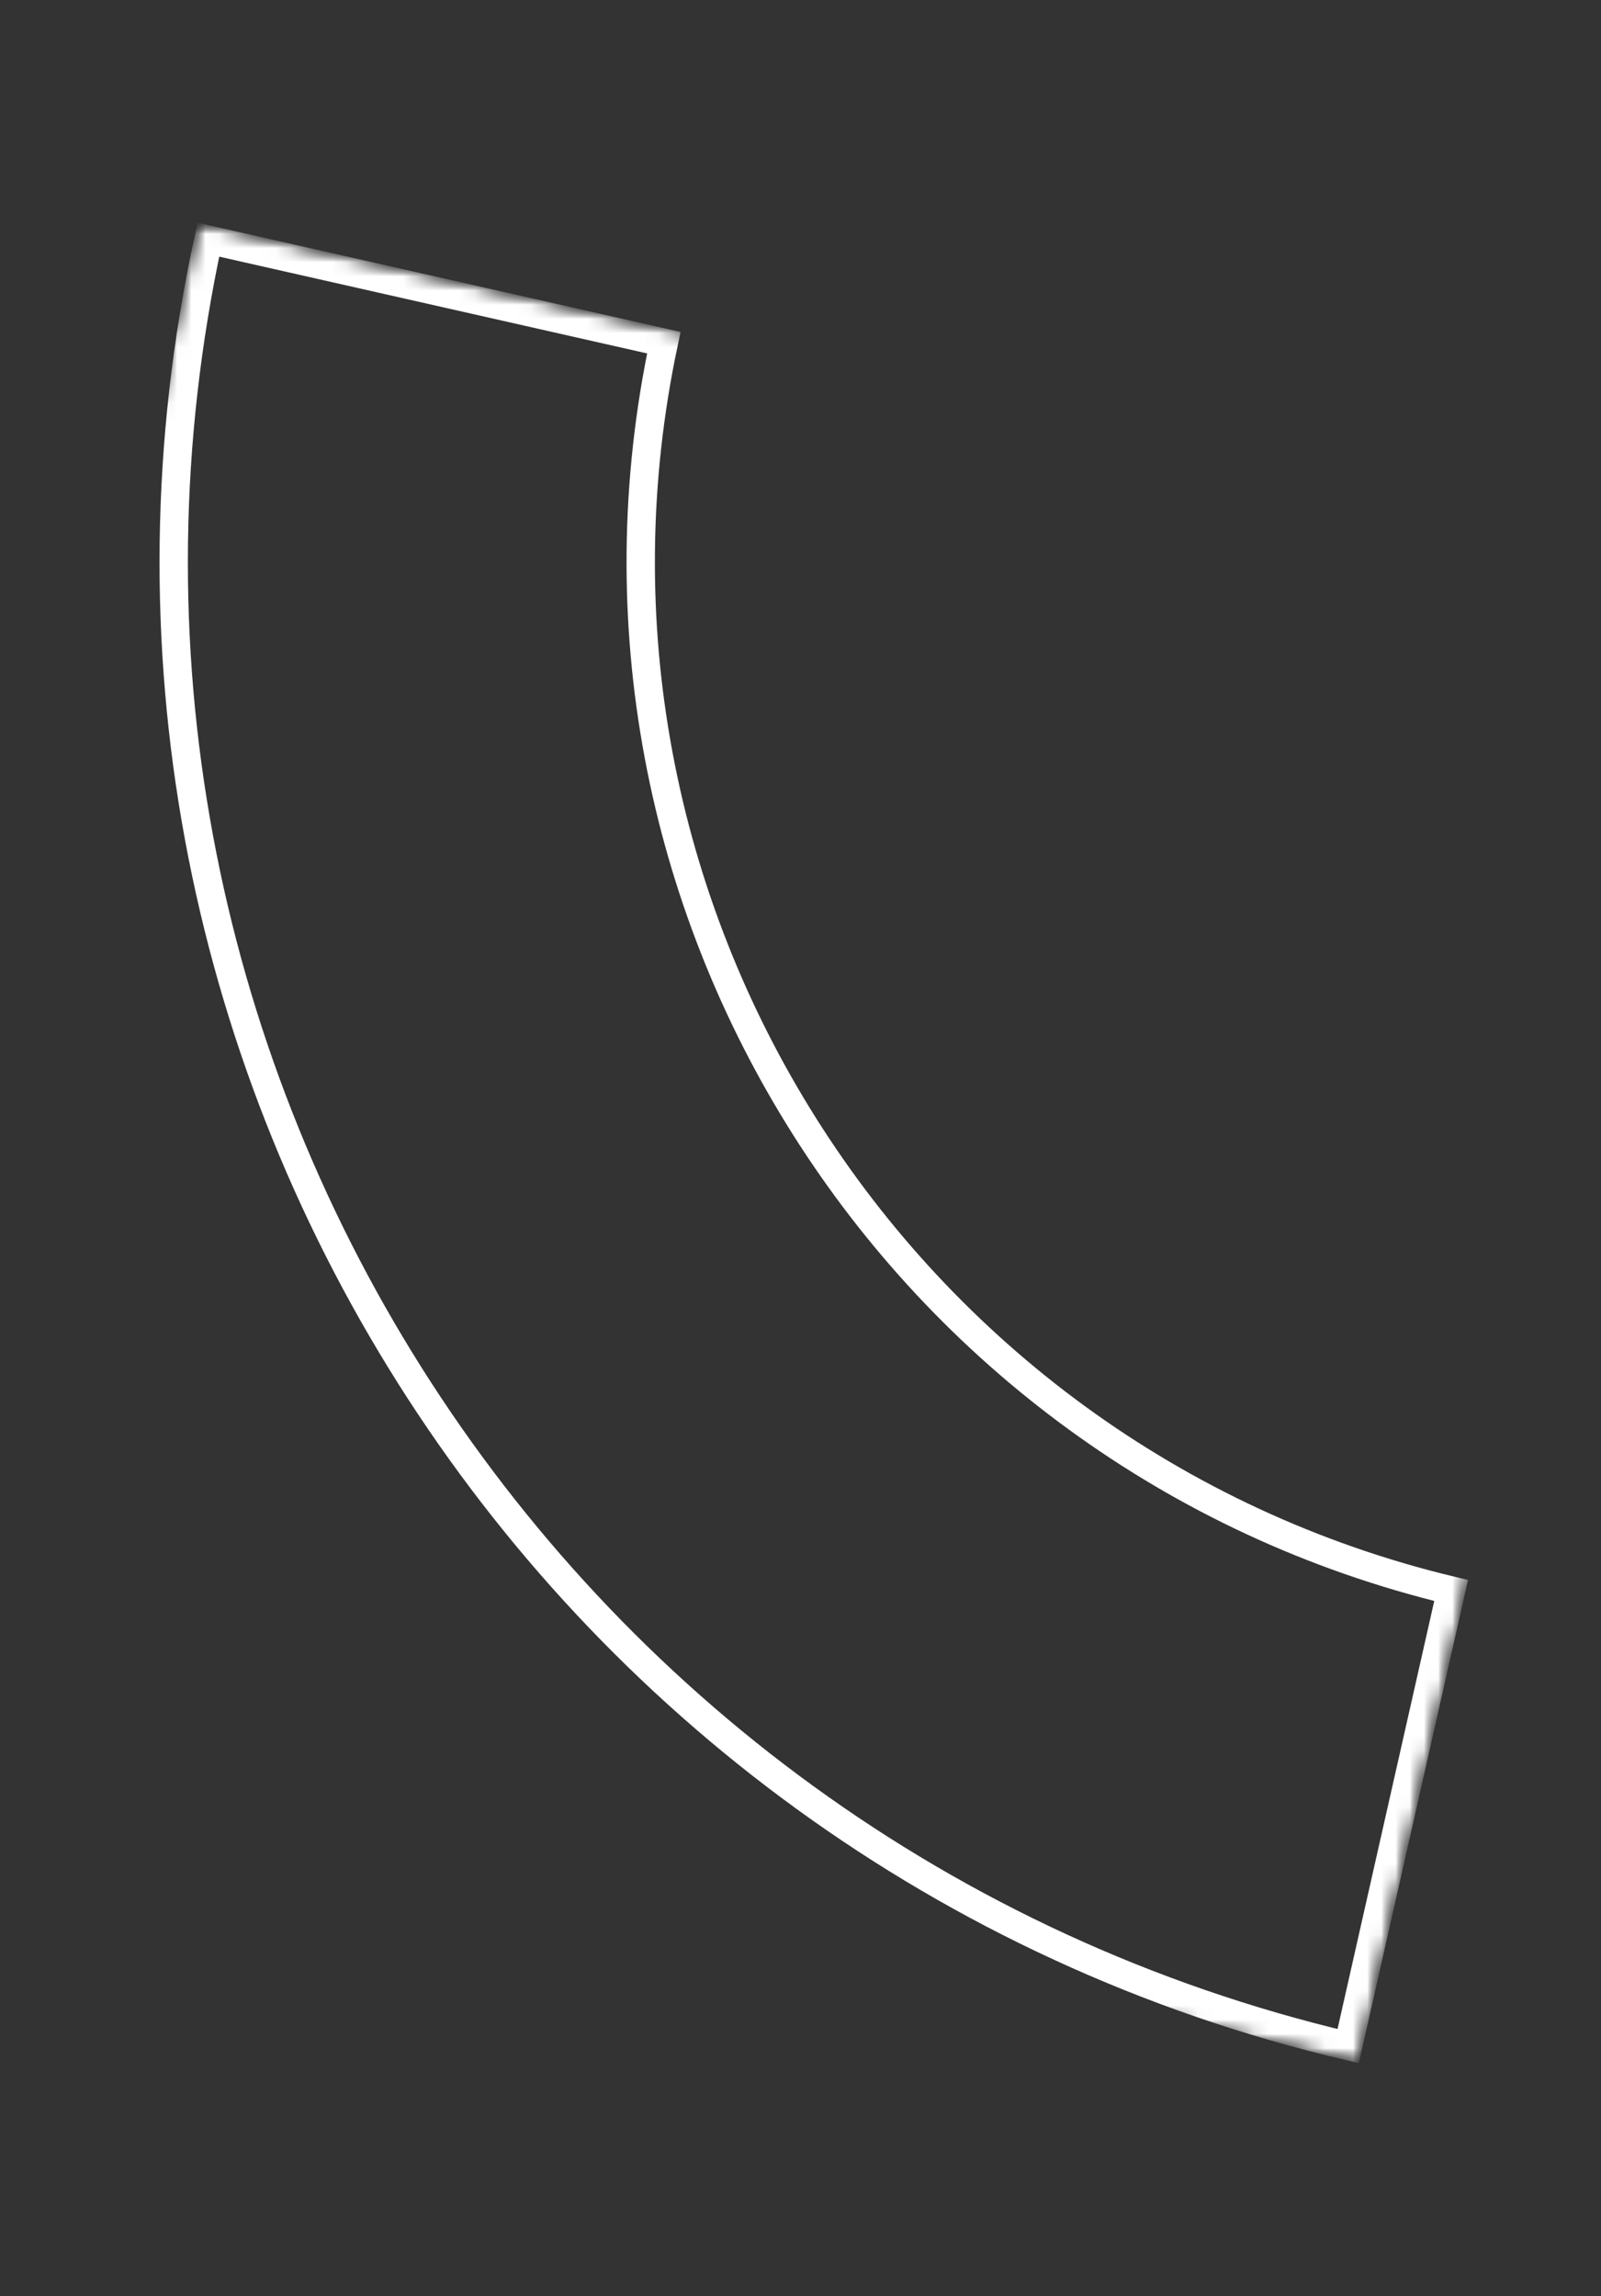 <svg width="113" height="162" viewBox="0 0 113 162" fill="none" xmlns="http://www.w3.org/2000/svg">
<rect x="0" y="0" width="113" height="162" fill="#333333" stroke="none"/>
<mask id="mask0_44_232" style="mask-type:luminance" maskUnits="userSpaceOnUse" x="0" y="0" width="113" height="162">
<path d="M79.027 0.153L112.627 143.238L34.07 161.685L0.47 18.6L79.027 0.153Z" fill="white"/>
</mask>
<g mask="url(#mask0_44_232)">
<mask id="mask1_44_232" style="mask-type:luminance" maskUnits="userSpaceOnUse" x="-16" y="7" width="148" height="148">
<path d="M131.237 34.772L104.127 154.612L-15.722 127.516L11.386 7.664L131.237 34.772Z" fill="white"/>
</mask>
<g mask="url(#mask1_44_232)">
<mask id="mask2_44_232" style="mask-type:luminance" maskUnits="userSpaceOnUse" x="-16" y="7" width="148" height="148">
<path d="M131.237 34.772L104.127 154.612L-15.722 127.516L11.386 7.664L131.237 34.772Z" fill="white"/>
</mask>
<g mask="url(#mask2_44_232)">
<mask id="mask3_44_232" style="mask-type:luminance" maskUnits="userSpaceOnUse" x="-11" y="15" width="131" height="131">
<path d="M119.992 39.575L95.987 145.7L-10.147 121.709L13.856 15.572L119.992 39.575Z" fill="white"/>
</mask>
<g mask="url(#mask3_44_232)">
<mask id="mask4_44_232" style="mask-type:luminance" maskUnits="userSpaceOnUse" x="-11" y="15" width="131" height="131">
<path d="M119.862 39.663L95.909 145.568L-10.007 121.618L13.946 15.713L119.862 39.663Z" fill="white"/>
</mask>
<g mask="url(#mask4_44_232)">
<path d="M102.423 112.22L95.156 144.368C38.193 130.921 2.318 74.115 14.706 16.91L46.853 24.178C38.477 63.663 63.181 102.793 102.423 112.22Z" stroke="white" stroke-width="2"/>
</g>
</g>
</g>
</g>
</g>
</svg>
